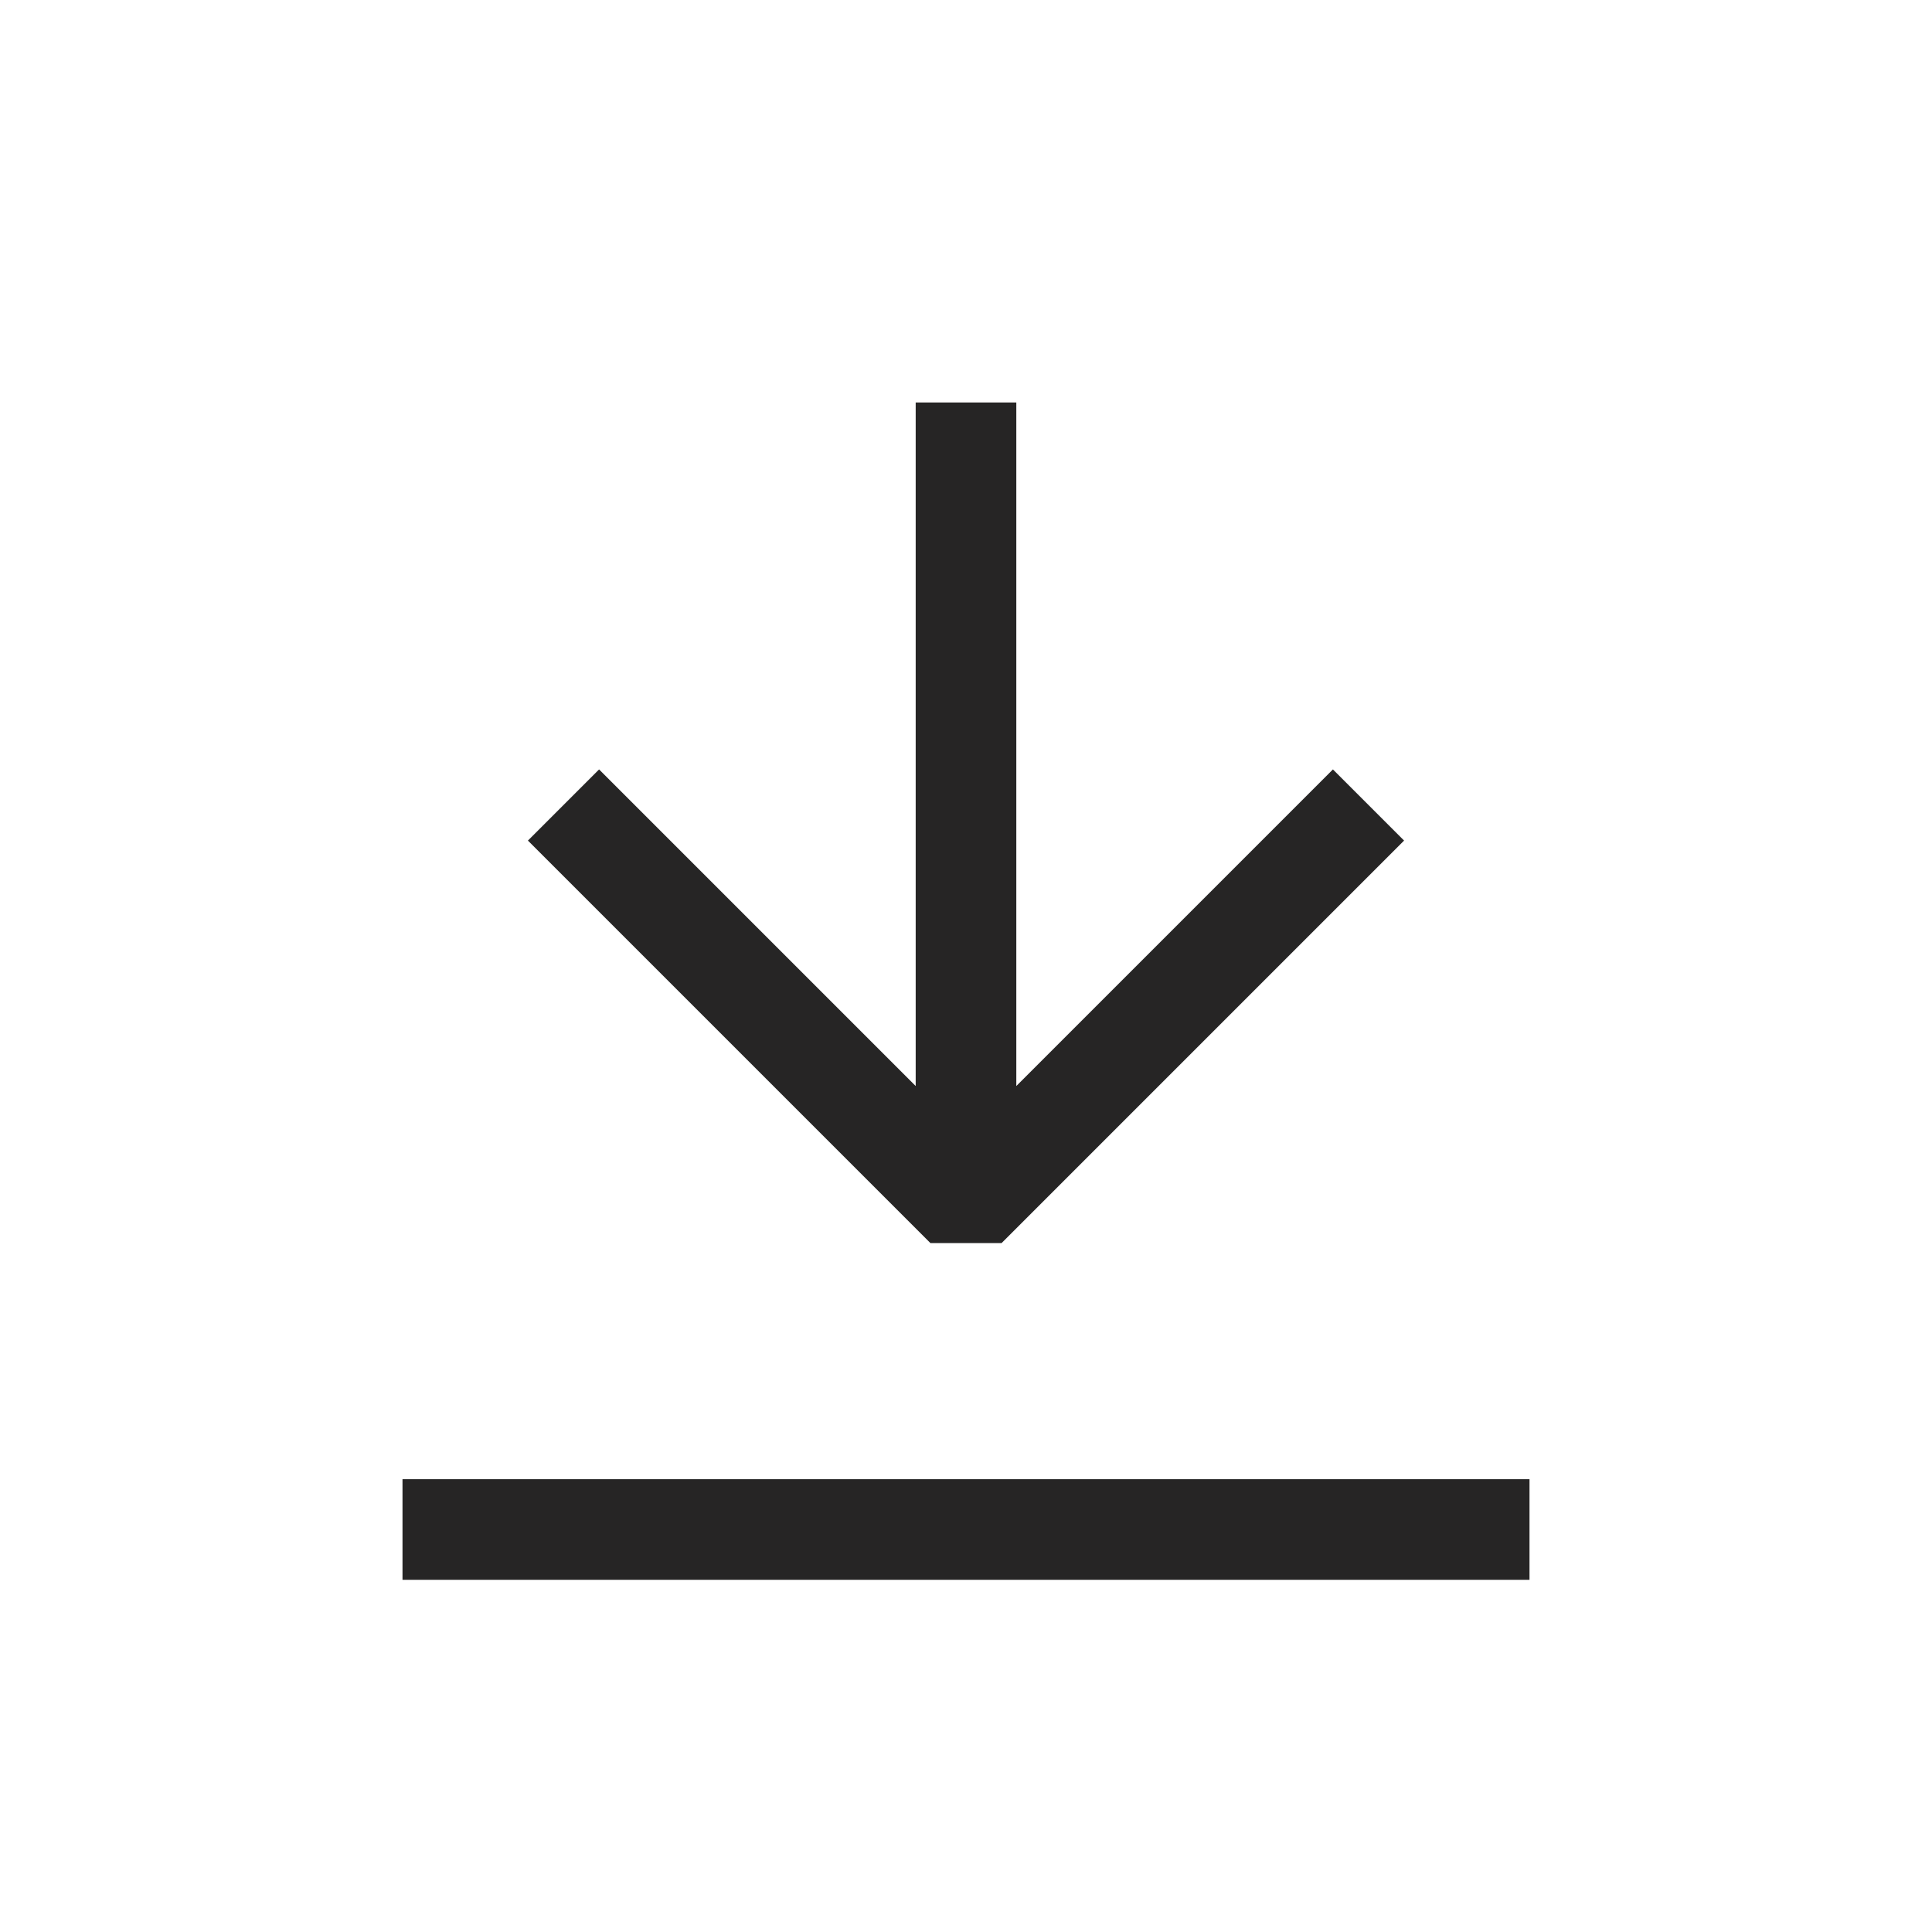 <svg width="24" height="24" viewBox="0 0 24 24" fill="none" xmlns="http://www.w3.org/2000/svg">
<path fill-rule="evenodd" clip-rule="evenodd" d="M17.442 10.442L12.442 15.442H11.558L6.558 10.442L7.442 9.558L11.375 13.491V5H12.625V13.491L16.558 9.558L17.442 10.442ZM5 19.625H19V18.375H5V19.625Z" fill="#262525"/>
</svg>
